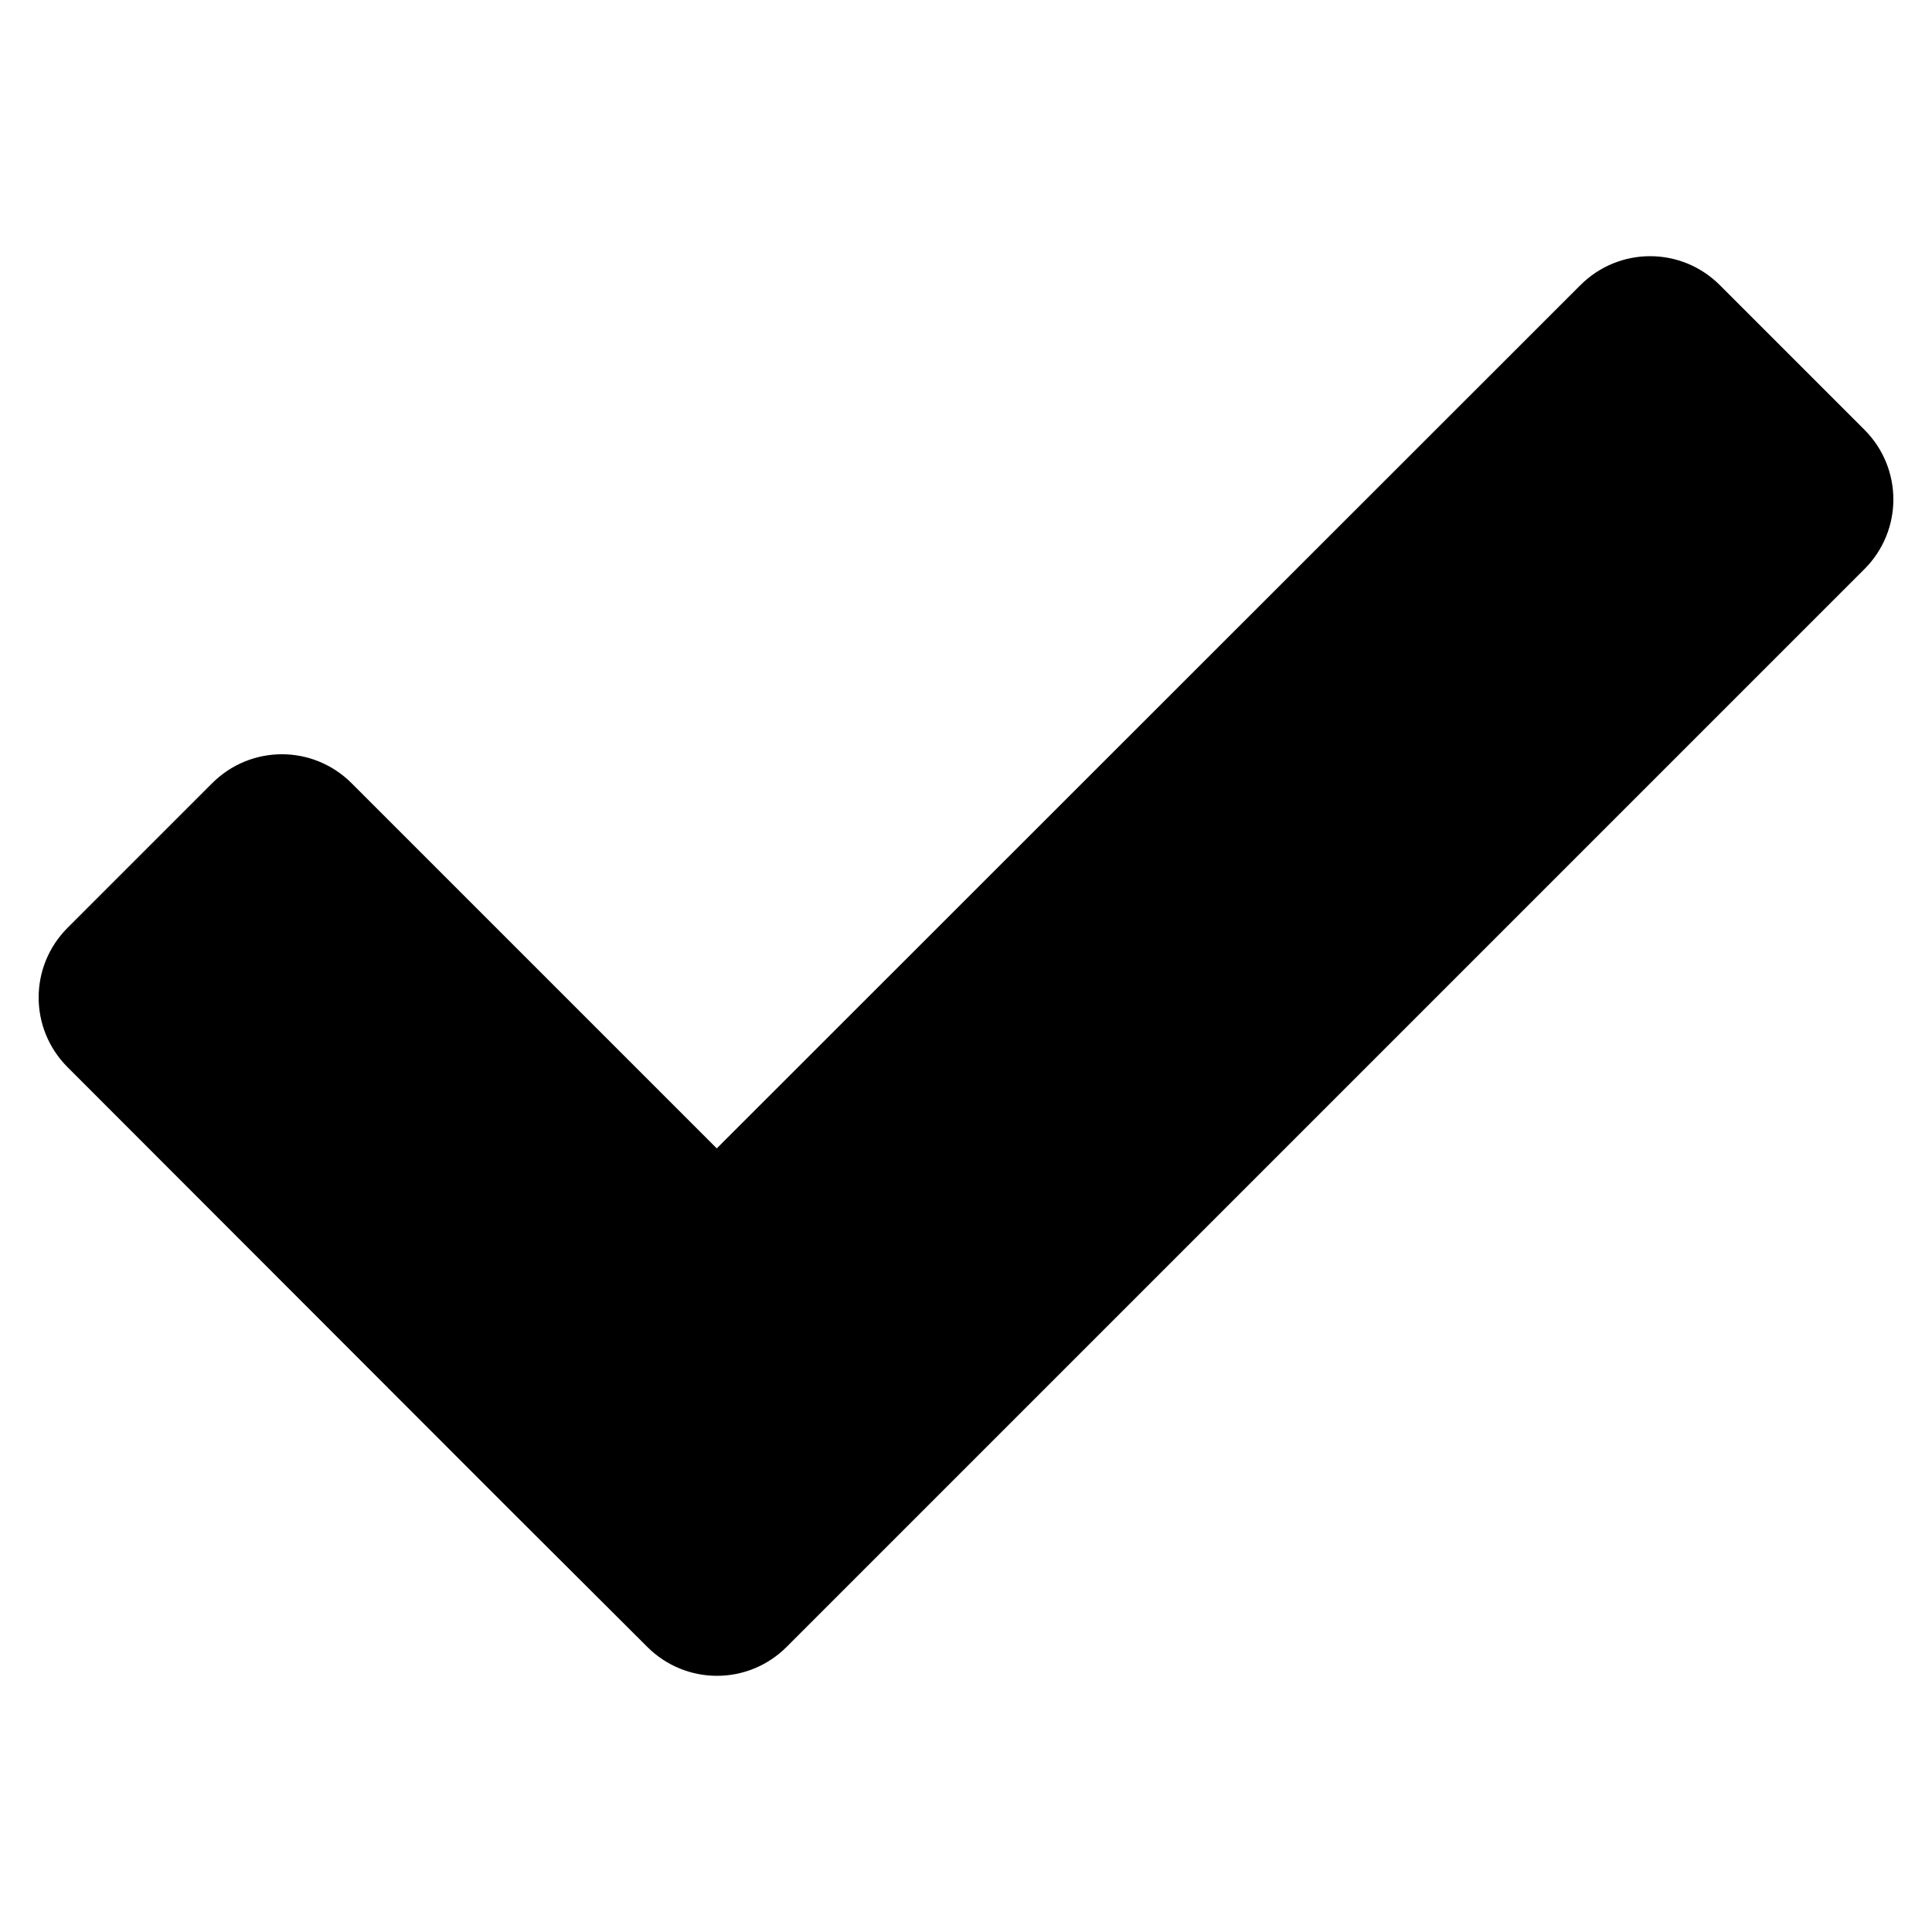 <?xml version="1.0" encoding="utf-8"?>
<!-- Generator: Adobe Illustrator 23.0.3, SVG Export Plug-In . SVG Version: 6.00 Build 0)  -->
<svg version="1.1" id="Ebene_1" xmlns="http://www.w3.org/2000/svg" xmlns:xlink="http://www.w3.org/1999/xlink" x="0px" y="0px"
	 width="500px" height="500px" viewBox="0 0 500 500" style="enable-background:new 0 0 500 500;" xml:space="preserve">
<path d="M482.5,147.3L241,388.8l-37.4,37.4l0,0c-10,10-26.1,10-36.1,0L130,388.8c0,0,0,0,0,0L17.5,276.2c-10-10-10-26.1,0-36.1
	l37.4-37.4c10-10,26.1-10,36.1,0l94.5,94.5L409,73.8c10-10,26.1-10,36.1,0l37.4,37.4C492.5,121.2,492.5,137.3,482.5,147.3z"/>
</svg>
